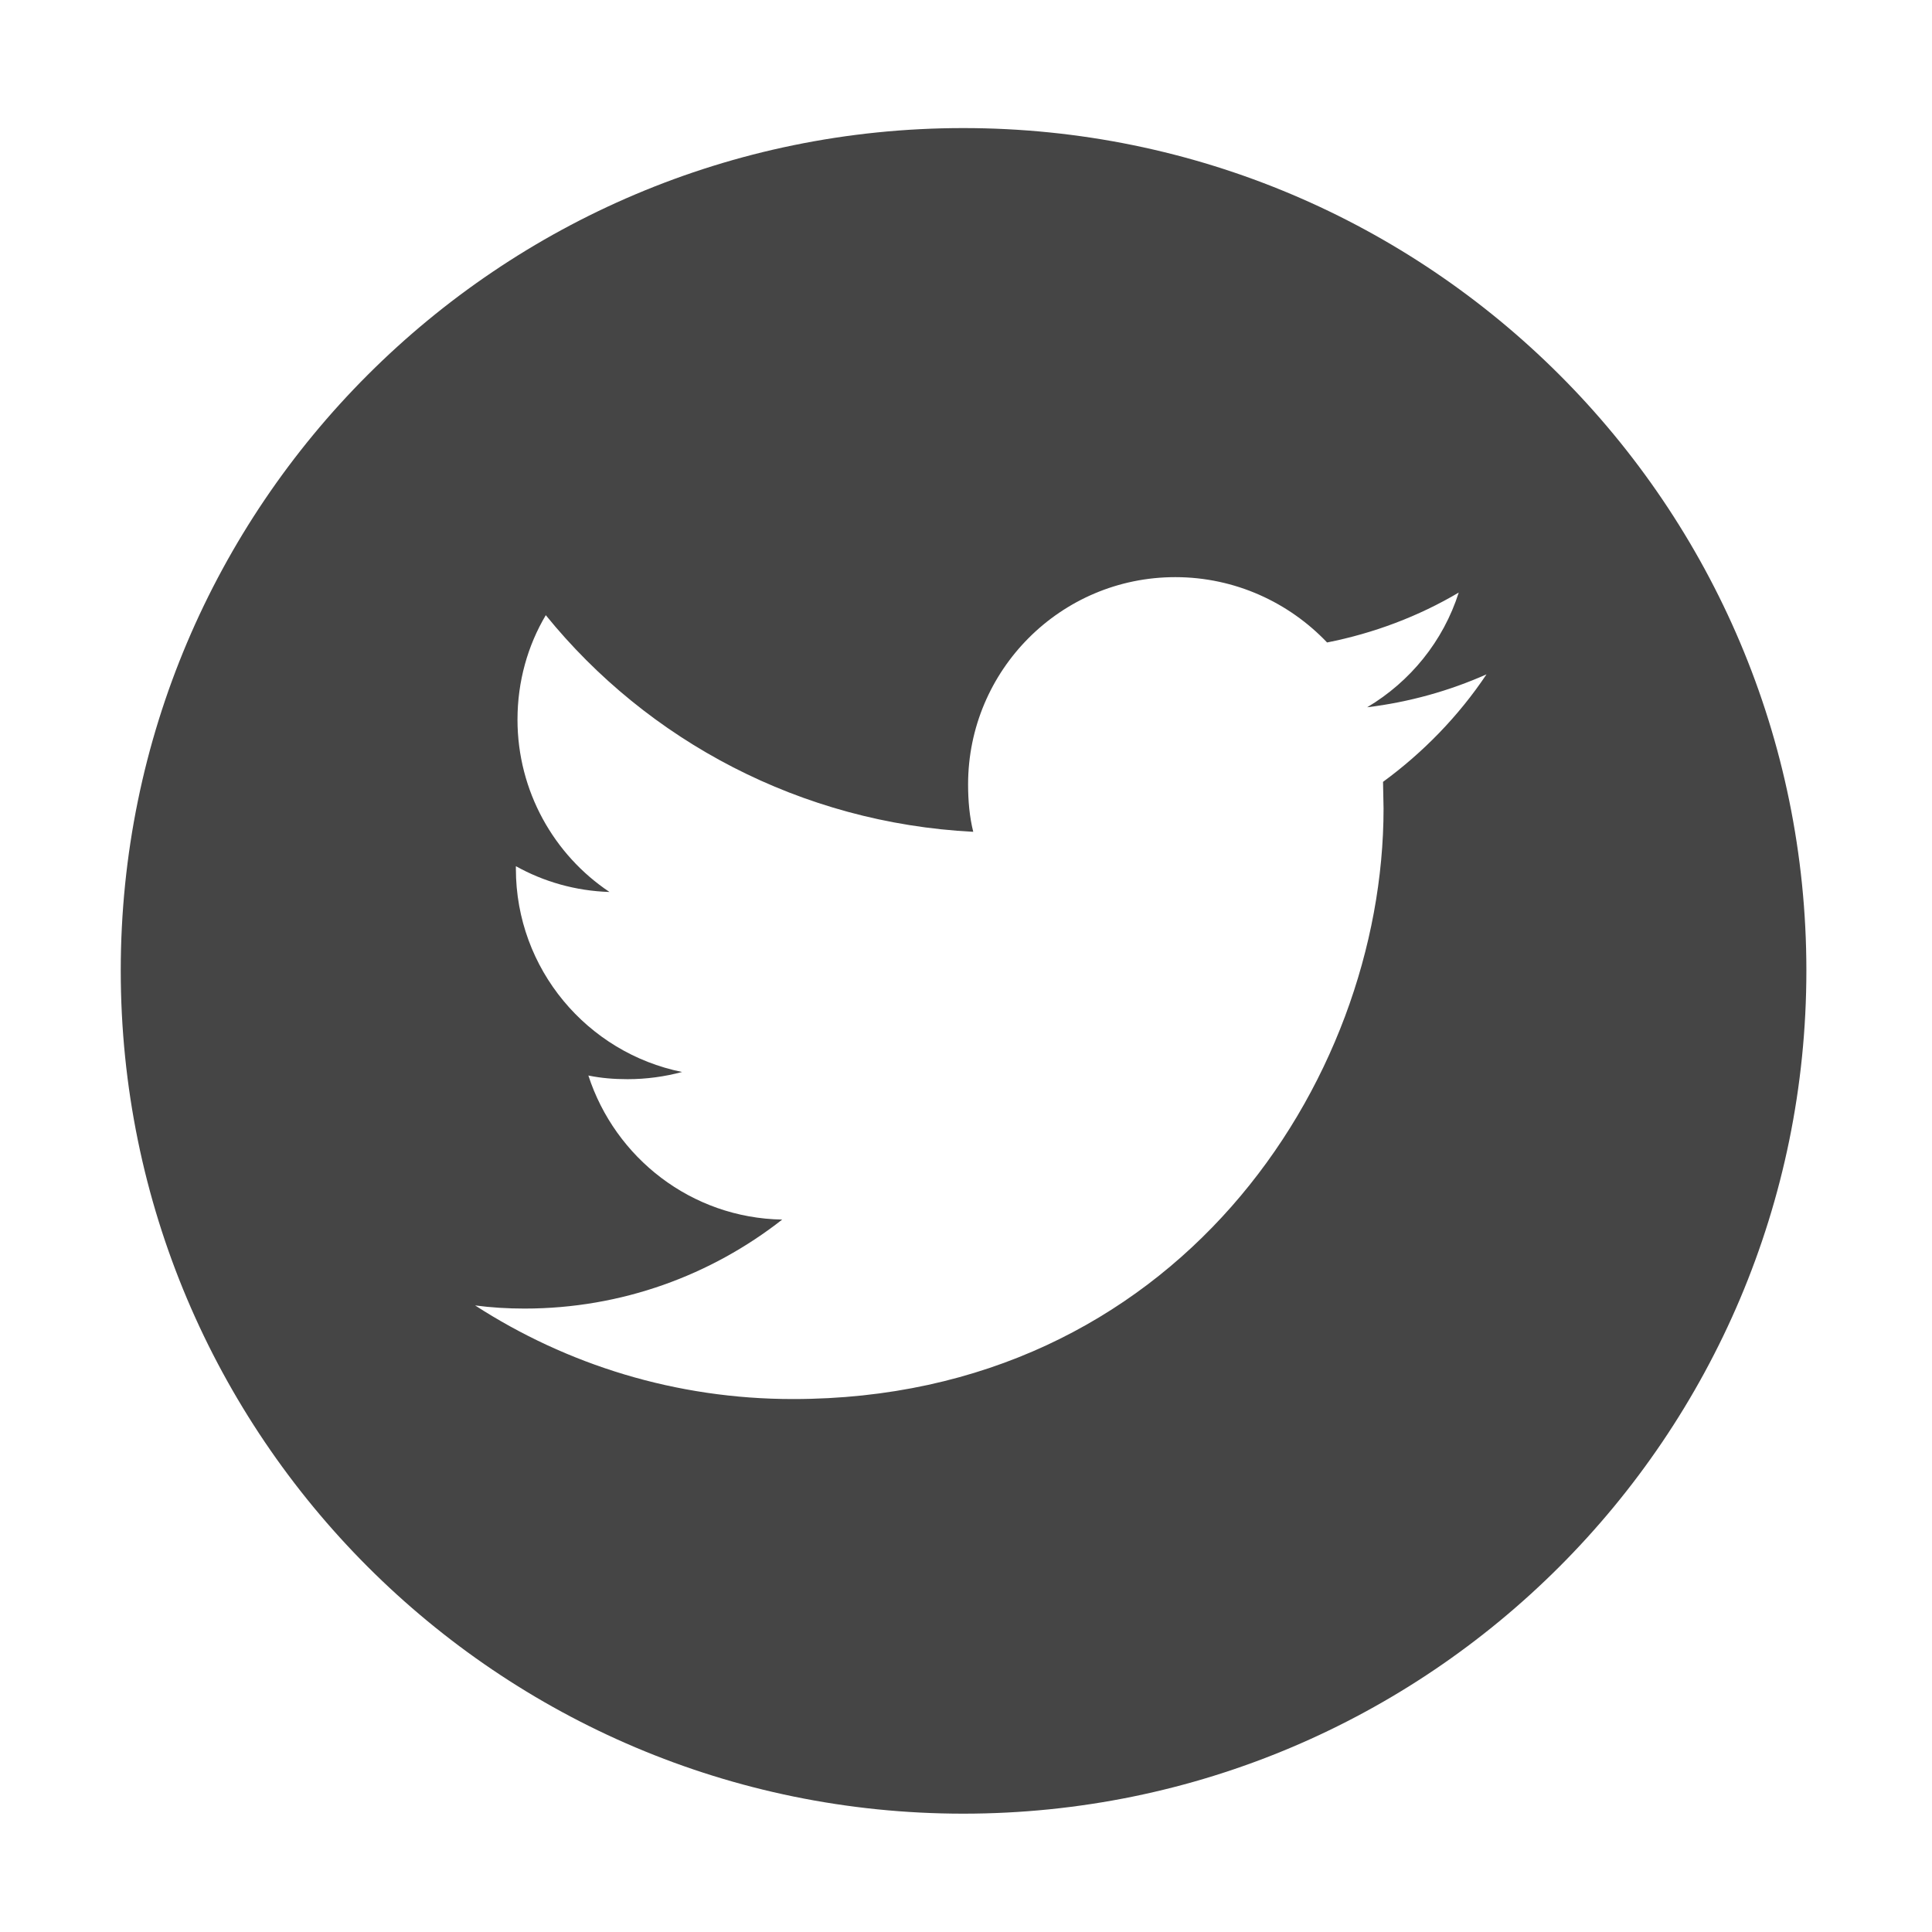 <?xml version="1.0" encoding="utf-8"?>
<!-- Generator: Adobe Illustrator 16.0.0, SVG Export Plug-In . SVG Version: 6.00 Build 0)  -->
<!DOCTYPE svg PUBLIC "-//W3C//DTD SVG 1.1//EN" "http://www.w3.org/Graphics/SVG/1.1/DTD/svg11.dtd">
<svg version="1.1" id="Layer_1" xmlns="http://www.w3.org/2000/svg" xmlns:xlink="http://www.w3.org/1999/xlink" x="0px" y="0px"
	 width="48px" height="48px" viewBox="0 0 48 48" enable-background="new 0 0 48 48" xml:space="preserve">
<g display="none">
	<path display="inline" fill="#454545" d="M23.997,2.301c-11.84,0-21.476,9.637-21.476,21.477c0,11.844,9.636,21.48,21.476,21.48
		c11.845,0,21.481-9.636,21.481-21.48C45.479,11.938,35.842,2.301,23.997,2.301L23.997,2.301z M29.342,24.534h-3.494v12.458h-5.179
		V24.534h-2.462v-4.401h2.462v-2.848c0-2.036,0.968-5.225,5.226-5.225l3.835,0.016v4.272h-2.783c-0.456,0-1.099,0.228-1.099,1.199
		v2.59h3.945L29.342,24.534z M29.342,24.534"/>
</g>
<g display="none">
	<path display="inline" fill="#454545" d="M23.993,3.305c-11.689,0-21.182,9.49-21.182,21.181c0,11.705,9.492,21.197,21.182,21.197
		c11.705,0,21.197-9.492,21.197-21.197C45.189,12.783,35.697,3.305,23.993,3.305L23.993,3.305z M18.705,34.756h-5.302V16.209h5.302
		V34.756z M16.222,15.086c-1.37,0-2.483-1.112-2.483-2.496c0-1.371,1.114-2.483,2.483-2.483c1.371,0.013,2.482,1.127,2.482,2.483
		C18.705,13.974,17.593,15.086,16.222,15.086L16.222,15.086z M37.236,34.756h-5.289V23.298c0-1.345-0.388-2.289-2.03-2.289
		c-2.743,0-3.272,2.289-3.272,2.289v11.458h-5.287V16.209h5.287v1.773c0.765-0.569,2.651-1.76,5.303-1.76
		c1.72,0,5.289,1.023,5.289,7.23V34.756z M37.236,34.756"/>
</g>
<g>
	<path fill="#454545" d="M23.932,3.182C12.38,3.182,3,12.561,3,24.113c0,11.567,9.38,20.947,20.932,20.947
		c11.567,0,20.947-9.38,20.947-20.947C44.879,12.548,35.499,3.182,23.932,3.182L23.932,3.182z M34.361,19.425l0.013,0.665
		c0,6.811-5.188,14.669-14.672,14.669c-2.913,0-5.62-0.854-7.898-2.326c0.396,0.053,0.808,0.078,1.227,0.078
		c2.419,0,4.639-0.83,6.403-2.211c-2.26-0.039-4.152-1.535-4.816-3.579c0.318,0.065,0.639,0.091,0.973,0.091
		c0.472,0,0.932-0.065,1.355-0.179c-2.353-0.475-4.129-2.556-4.129-5.048v-0.065c0.69,0.385,1.482,0.615,2.326,0.641
		c-1.38-0.92-2.286-2.506-2.286-4.283c0-0.946,0.254-1.839,0.703-2.594c2.529,3.118,6.337,5.163,10.62,5.382
		c-0.093-0.373-0.128-0.769-0.128-1.177c0-2.837,2.3-5.15,5.148-5.15c1.482,0,2.824,0.628,3.771,1.623
		c1.162-0.229,2.274-0.65,3.271-1.24c-0.384,1.205-1.201,2.211-2.275,2.85c1.048-0.128,2.045-0.409,2.965-0.818
		C36.24,17.789,35.358,18.695,34.361,19.425L34.361,19.425z M34.361,19.425"/>
</g>
</svg>
